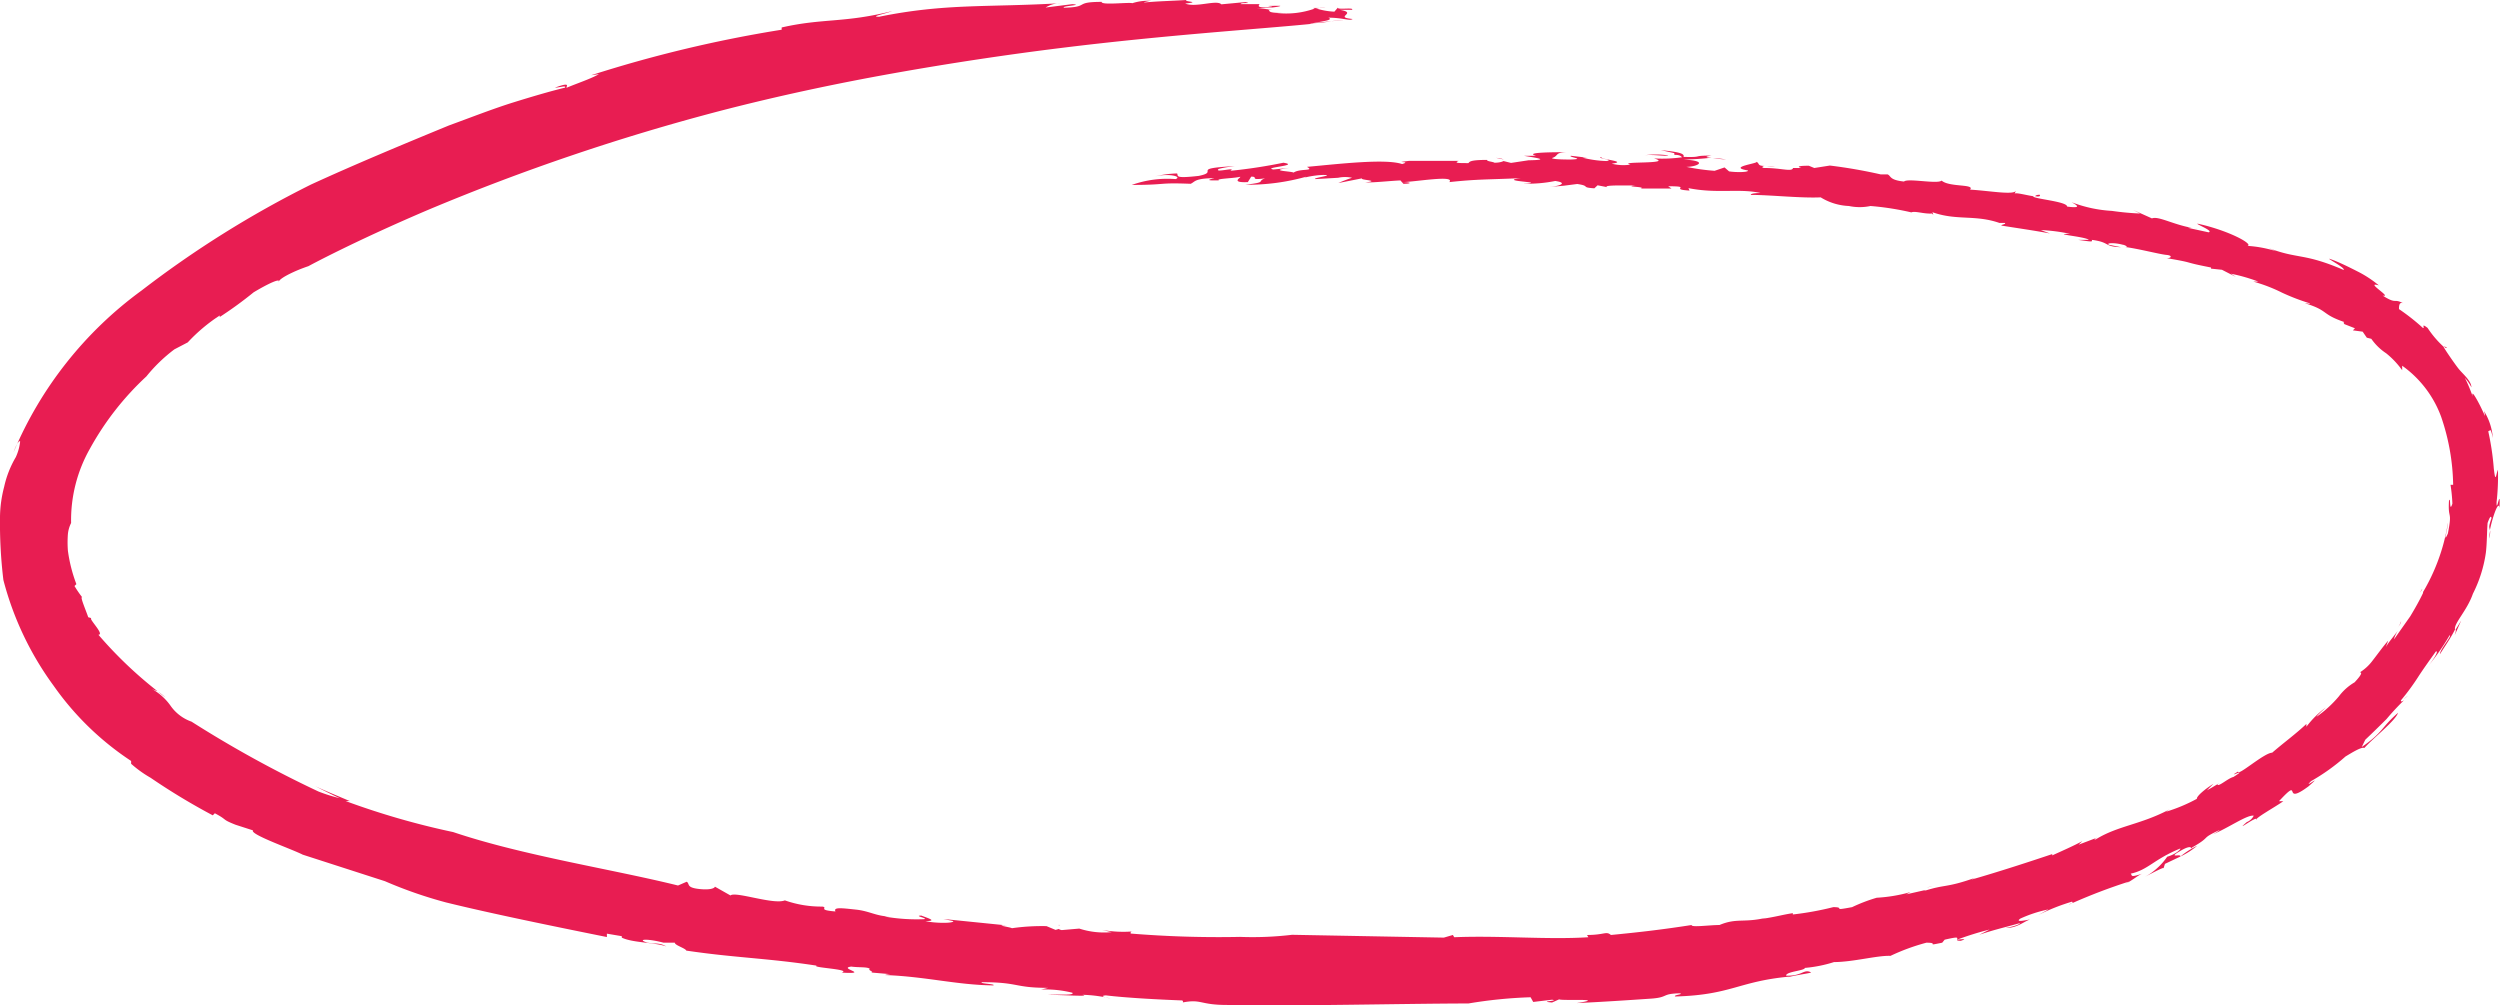 <svg xmlns="http://www.w3.org/2000/svg" viewBox="0 0 132.89 53.43"><defs><style>.cls-1{fill:#e81d52;}</style></defs><g id="Layer_2" data-name="Layer 2"><g id="Calque_2" data-name="Calque 2"><path class="cls-1" d="M101.59,11.44a.09.09,0,0,0-.06.06S101.6,11.46,101.59,11.44Z" transform="translate(0 -0.23)"/><path class="cls-1" d="M124.58,17.29l-.25-.1A.77.77,0,0,0,124.58,17.29Z" transform="translate(0 -0.23)"/><path class="cls-1" d="M87.18,10.15h0l-1-.05Z" transform="translate(0 -0.23)"/><path class="cls-1" d="M102.41,47.41l.31-.07A2.5,2.5,0,0,0,102.41,47.41Z" transform="translate(0 -0.23)"/><path class="cls-1" d="M127.63,33.26a1.26,1.26,0,0,1-.18.34C127.56,33.45,127.64,33.33,127.63,33.26Z" transform="translate(0 -0.23)"/><path class="cls-1" d="M79.52,8.62l.42.09S79.78,8.63,79.52,8.62Z" transform="translate(0 -0.23)"/><path class="cls-1" d="M64.77,9.68l0,0S64.81,9.69,64.77,9.68Z" transform="translate(0 -0.23)"/><path class="cls-1" d="M70.55,9.66,71,9.59C70.78,9.61,70.56,9.62,70.55,9.66Z" transform="translate(0 -0.23)"/><path class="cls-1" d="M71.15,9.56l-.19,0C71.07,9.59,71.16,9.58,71.15,9.56Z" transform="translate(0 -0.23)"/><path class="cls-1" d="M69.61,1.47a7.13,7.13,0,0,0,1.16-.11Z" transform="translate(0 -0.23)"/><path class="cls-1" d="M56.27,49.41l.09,0C56.27,49.38,56.26,49.4,56.27,49.41Z" transform="translate(0 -0.23)"/><path class="cls-1" d="M70.14.65l.3,0A1.62,1.62,0,0,0,70.14.65Z" transform="translate(0 -0.23)"/><path class="cls-1" d="M87.37,8.49c.43-.07,1.3.07,1.3,0A4.49,4.49,0,0,0,87.37,8.49Z" transform="translate(0 -0.23)"/><path class="cls-1" d="M46.1,52.06l-.28,0Z" transform="translate(0 -0.23)"/><path class="cls-1" d="M70.14.65l-.34,0a.46.46,0,0,0,.1.05Z" transform="translate(0 -0.23)"/><path class="cls-1" d="M10.18,38.63h0l.09,0Z" transform="translate(0 -0.23)"/><path class="cls-1" d="M8.4,37l.4.31A2.27,2.27,0,0,0,8.4,37Z" transform="translate(0 -0.23)"/><path class="cls-1" d="M70.77,1.36l.66-.07A6.08,6.08,0,0,0,70.77,1.36Z" transform="translate(0 -0.23)"/><path class="cls-1" d="M11.64,17l-.19.15A1.25,1.25,0,0,0,11.64,17Z" transform="translate(0 -0.23)"/><path class="cls-1" d="M128.64,31.73l.12-.18S128.73,31.53,128.64,31.73Z" transform="translate(0 -0.23)"/><polygon class="cls-1" points="115.9 45.52 115.9 45.53 115.9 45.53 115.9 45.52"/><path class="cls-1" d="M116.79,45.19a4.26,4.26,0,0,0-.89.57A4.13,4.13,0,0,0,116.79,45.19Z" transform="translate(0 -0.23)"/><path class="cls-1" d="M113.83,46.66l.12,0Z" transform="translate(0 -0.23)"/><path class="cls-1" d="M130.53,33.7h0v0Z" transform="translate(0 -0.23)"/><path class="cls-1" d="M128,37.21a1.63,1.63,0,0,0-.23.19Z" transform="translate(0 -0.23)"/><path class="cls-1" d="M104,50.18h0Z" transform="translate(0 -0.23)"/><path class="cls-1" d="M65.22,53.65c3.91.07,9-.07,12.84-.08a24.58,24.58,0,0,1,3.3-.33l.14.25,1-.12c.43.07-.79.08,0,.15l.38-.17c.08.09,2.66-.07.93.2,1.34-.06,2.68-.15,4-.24.89-.07.5-.26,1.49-.28.21.06-.35.08-.26.17,3-.08,3.36-.81,6.11-1.06l-.23.07c.45-.14,1.34-.25,1.35-.29-.39-.21-.47.21-1.33.17,0-.22,1-.26,1-.41a7.09,7.09,0,0,0,1.55-.31c1,0,2.31-.36,3-.33a11.07,11.07,0,0,1,1.91-.7c.74,0-.13.2.84,0l.13-.16c.79-.18.67-.11.66,0a15.86,15.86,0,0,1,1.73-.54l-.55.28c.76-.26,1.08-.32,2.16-.62,0,.08-.43.2-.76.26.64,0,1-.37,1.3-.45-.1,0-.85.19-.52-.05a6.85,6.85,0,0,1,1.5-.49l-.54.3a10.61,10.61,0,0,1,1.82-.72c-.07,0,0,0,0,.08a29.85,29.85,0,0,1,3-1.14l-.2.12c.45-.22.66-.45.91-.54-.68.22-.52.1-.62,0,.93-.2,1.22-.76,2.64-1.34,0,.08-.28.32-.7.44A3.47,3.47,0,0,1,114,46.85c.52-.28,1.13-.59,1-.45l.08-.25.82-.39c.08-.18-.73.13,0-.3s.53,0,.62-.18c1.1-.63.37-.42,1.48-.94a1.9,1.9,0,0,1-.4.25c.82-.33,1.86-1.07,2.2-1a.72.72,0,0,1-.37.34v0c-.75.65.66-.45.51-.11-.12-.08,1-.69,1.43-1l-.23,0c1.3-1.4.09.31,1.57-.79.89-.78-.38.23.14-.28a10.81,10.81,0,0,0,1.83-1.31c.29-.17.85-.53,1-.45.48-.54,1.65-1.44,1.79-1.87-.93.81-.75,1-1.93,1.82l.19-.39c.36-.34.76-.73,1.13-1.1a13.44,13.44,0,0,1,.93-1c-.12.08-.19.09-.16,0a12.31,12.31,0,0,0,.95-1.3c.25-.38.5-.73.9-1.29.21-.07-.23.6-.6,1A11.73,11.73,0,0,0,130.21,34c.16,0-.53.77-.51,1,.27-.43.57-.85.8-1.31h0c-.08-.31.64-1,.95-1.9a7,7,0,0,0,.69-2.19c.06-.53.05-1,.09-1.57.11-.31.18-.41.21-.26-.18.53-.11.45-.09.65.15-.74.47-1.63.51-1.19.07-1.25-.17.43-.15-.33a12,12,0,0,0,.07-1.7c-.1.21-.12.8-.22-.07a14.26,14.26,0,0,0-.3-2c.09.12.1-.34.25.38a3.17,3.17,0,0,0-.47-1.43c.14.52,0,.12-.22-.31s-.47-.85-.38-.46a8.2,8.2,0,0,0-.42-1,2.45,2.45,0,0,1,.35.51c0-.35-.47-.72-.69-1s-.77-1.08-.79-1.16a5.31,5.31,0,0,1-.85-1c-.39-.3-.11.05-.25,0a11.34,11.34,0,0,0-1.27-1c0-.13,0-.42.24-.3-.55-.3-.33.08-1.11-.42.56.13-1-.77-.2-.54a5.93,5.93,0,0,0-1.13-.74c-.49-.25-1-.5-1.42-.65s.79.45.68.57c-2.14-.92-2.42-.56-4-1.17l.4.17a6.53,6.53,0,0,0-1.51-.28c.33-.09-1-.82-2.65-1.18-.16,0,.88.39.58.46l-1.1-.24c-.08,0,.05,0,.2,0-1-.18-1.78-.64-2.11-.5l-1-.45.37.19a14.7,14.7,0,0,1-1.5-.14,7.05,7.05,0,0,1-2.14-.46c.19.11.65.35-.24.23,0-.28-1.85-.41-1.8-.55-.36-.05-1-.23-1-.12l.08-.17c-.12.24-1.42,0-2.44-.06.28-.31-1.11-.12-1.51-.48-.22.2-1.8-.14-2,.05-.78-.08-.68-.29-.87-.38l-.37,0a26.73,26.73,0,0,0-2.7-.47l-.83.13-.29-.12c-.14,0-.81,0-.4.12l-.44,0c-.05.22-.62,0-1.5,0-.2,0-.14-.1,0-.11-.44,0-.24-.14-.47-.23.3.08-1.6.28-.43.47.07.1-.62.11-1,.05l-.24-.21-.53.18a11.54,11.54,0,0,1-1.5-.21c.56,0,1.26-.32-.18-.39a14,14,0,0,0,1.53-.1c-.29,0-.44-.05,0-.11-1.13,0-.39.1-1.5.07.07-.18-.24-.26-1.21-.36l.72.16L89,8.46c.27,0,.35.06.41.13a7.55,7.55,0,0,1-1.49.06c1.11.32-2,.14-1.25.33a2.5,2.5,0,0,1-1-.05c.94-.12-.69-.23-.54-.35-.35.05.73.15.26.21a5.71,5.71,0,0,1-1.27-.18l.23,0-.85-.1c-.15.08.83.17,0,.2-.2,0-1,0-1-.08.38-.12.11-.29.78-.31-.56,0-2.34,0-1.62.19H81c.42.08,1.59.22.25.24v0l-.93.14-.4-.1s-.14.09-.48.09c-.09-.06-.42-.07-.39-.15-1,0-.92.12-1,.17-.56,0-.77,0-.51-.12-.77,0-2.1,0-2.63,0-1,.12.21,0-.38.17-.9-.3-3.4,0-5.06.15.47.25-.46.06-.75.34.36-.11-1.6-.11-.14-.29l-.89.09c-.62-.11,1.47-.21.53-.36a27.68,27.68,0,0,1-2.82.43c.38-.23-.9.14-.62-.1a4.26,4.26,0,0,1,.9-.14l-.21,0c-2.2.13-.62.28-1.75.51-1.33.15-1.07,0-1.15-.13a5.61,5.61,0,0,0-1.23.17c.8-.2,1.52,0,1.15.13a5.64,5.64,0,0,0-2.33.31c1.93,0,1.32-.13,3.13-.06.24-.1.18-.29,1.26-.3-.66.16.06.11.25.12-.22-.09.74-.11,1.06-.18s-.62.32.47.27l.18-.29c.43,0-.16.21.74.09-.48.17.16.2-1.06.34a11.51,11.51,0,0,0,3.36-.46c-.11,0-.12.06-.24.09a4.79,4.79,0,0,1,1-.15c.75,0-.59.16-.39.22l1.21-.07,0,0a1.74,1.74,0,0,1,.74,0,7.2,7.2,0,0,0-.73.28l1.26-.25c-.13.1,1.06.11.16.22.62,0,1.25-.08,1.88-.11l.16.18c.45,0,.46-.09-.08-.09.65,0,2.86-.4,2.52,0,1.48-.16,2-.13,3.81-.21-1.38.16,1.58.22.12.29a7.2,7.2,0,0,0,1.7-.14c.63.09.35.26-.33.32l.8-.07,0,0,.7-.09c.74.11.15.18.91.23l.17-.16.52.1c-.2-.07.26-.1.81-.09v0h.67c-.67.07.61.06.3.16.58,0,.59,0,1.63,0l-.18-.12c1.36,0,0,.16,1.14.23l-.06-.13c1.56.31,2.68,0,3.84.26-.67,0-.51.14-.5.1,1,0,2.64.18,3.69.13a3.09,3.09,0,0,0,1.5.46,2.76,2.76,0,0,0,1.15,0,14.92,14.92,0,0,1,2.17.34c.19-.09.67.09,1.09.06l.08.07-.05-.14c1.29.46,2.26.12,3.56.57H106l.57,0c.08.07-.15.07-.19.14.87.14,1.73.26,2.59.42l-.49-.18a9,9,0,0,1,1.55.2c-1.07,0,.86.15,1,.32l-.57,0c.77.11.77.11.73,0,1,.13.62.36,1.55.39l-.64-.13c-.17-.1.31-.12.74,0,.09,0,.39.16.06.11.78.1,1.91.4,2.26.43s.25.19,0,.17c1.64.28.73.18,2.37.5l0,.06.58.06.74.38-.26-.17a9.35,9.35,0,0,1,1.46.42l-.27,0a8.48,8.48,0,0,1,1.53.59,11.41,11.41,0,0,0,1.46.56c.08.06-.14,0-.25,0,1.28.39.84.57,2.1,1-.09,0,0,.11,0,.11l.56.22-.11.11.52.07.22.32.24.06a2.91,2.91,0,0,0,.79.77,4.55,4.55,0,0,1,.85.9l0-.24a5.76,5.76,0,0,1,2.07,2.71,11.63,11.63,0,0,1,.64,3.62l-.14,0a8.93,8.93,0,0,1,.1,1c-.17.53-.08-.35-.18-.18-.07,1.09.19.48-.06,1.77-.28.62,0-.25,0-.57a10.12,10.12,0,0,1-.52,2,10.29,10.29,0,0,1-.8,1.68s0,.09,0,.05c-.18.38-.42.81-.68,1.24l-.86,1.22c0-.06.08-.26.2-.46-.19.28-.5.62-.64.88l.13-.35c-.24.27-.55.7-.83,1.06a2.48,2.48,0,0,1-.68.63c.1,0,.15.07-.28.53a2.82,2.82,0,0,0-.83.74,6.14,6.14,0,0,1-1.19,1.09c.06-.12.62-.6.46-.47a5,5,0,0,0-1,1l0-.15c-.57.54-1.21,1-1.82,1.53-.42,0-1.85,1.28-1.81,1-.74.44.66-.28-.25.29-.29.07-.81.55-.85.4l.09-.07c-.21.13-.42.26-.65.38l.35-.35c-.55.35-.91.69-.88.8a8.66,8.66,0,0,1-1.65.69l.2-.13c-1.54.82-2.76.87-3.93,1.6-.1,0-.1,0,.09-.1l-1,.38.2-.19c-.52.28-1.06.51-1.6.76v-.07c-1.1.37-2.84.94-4.31,1.36l.21-.1c-1.56.55-1.56.33-2.71.7a.39.39,0,0,1,.11-.06l-1.06.24.22-.12a8.17,8.17,0,0,1-1.79.3,8.73,8.73,0,0,0-1.31.5c-1.17.22-.3,0-1,0a16.33,16.33,0,0,1-2.15.39v-.07c-.54.08-.87.19-1.62.3l.22-.06c-1.22.29-1.57,0-2.5.39-.53,0-1.52.14-1.48,0-1.54.24-2.74.38-4.29.53-.26-.22-.33,0-1.27,0l.07.12c-2.18.14-4.71-.1-7.13,0l-.07-.12-.48.14-8.07-.15a17.8,17.8,0,0,1-2.8.11l.11,0a57.31,57.31,0,0,1-5.93-.18c.13,0-.07-.09.16-.11a6.34,6.34,0,0,1-1.64-.08l.51.12a4.29,4.29,0,0,1-1.72-.19l-.93.08a.35.35,0,0,1-.16-.06l-.17.05-.48-.2a11.26,11.26,0,0,0-1.84.11c-.09-.06-1-.18-.28-.15l-3.36-.34.52.11c.06.13-1,.12-1.48,0,.7,0,.08-.17-.21-.29-.46,0,.39.15.14.19a9.89,9.89,0,0,1-2.1-.14h.35c-.78,0-1.12-.29-1.88-.37s-1.2-.14-1.08.1c-1-.08-.37-.2-.69-.26a5.82,5.82,0,0,1-2-.33c-.59.25-2.65-.5-2.89-.26L38,47.36c0,.07-.22.2-.88.12s-.44-.28-.62-.38l-.46.2c-3.51-.87-8.24-1.59-11.95-2.84a41.25,41.25,0,0,1-5.72-1.65l.22,0c-.61-.26-1.23-.51-1.83-.79.43.22.86.44,1.3.64a8.41,8.41,0,0,1-1.14-.36,60.85,60.85,0,0,1-6.74-3.71,2.28,2.28,0,0,1-1.11-.84,3,3,0,0,0-1-.9,2.34,2.34,0,0,0,.3.12,22.11,22.11,0,0,1-3.14-3c.36,0-.59-.91-.36-.88l-.18-.05c-.12-.36-.46-1.14-.32-1.06a5.79,5.79,0,0,1-.41-.6l.1-.1a8,8,0,0,1-.45-1.77,5.76,5.76,0,0,1,0-.9,1.68,1.68,0,0,1,.17-.58,7.71,7.71,0,0,1,1-3.95,15.25,15.25,0,0,1,3-3.84A8.39,8.39,0,0,1,9.27,18.8l.71-.37A9,9,0,0,1,11.68,17s0,0,0,.08a20.81,20.81,0,0,0,1.8-1.31c.73-.44,1.48-.8,1.33-.54,0-.13.36-.34.77-.53s.81-.32.81-.32,2.39-1.3,6.38-3A115.81,115.81,0,0,1,38.26,6.13c3-.78,6.13-1.45,9.21-2s6.1-1,8.93-1.35c5.66-.7,10.48-1,13.21-1.27.36-.12,1.38-.19,1-.34.78,0,1.14.19,1.29.07-1.06-.1.34-.32-.7-.49l.67,0C72,.6,71,.78,71.13.62l-.2.23a3.84,3.84,0,0,1-1-.18,4.5,4.5,0,0,1-2.06.25l.34,0c-1,0-.61-.14-.82-.17h.22l-.84-.1c.63.07,1.68-.14,1.13-.11-1.18,0,.31.05-.58.09-.55,0-.4-.11-.37-.18l-1,0c0-.11.66,0,.26-.11L64.92.46C64.68.2,63.57.65,63,.42c.9-.1-.08-.09.06-.19-.74.05-1.48.06-2.21.13-.21,0,.57-.13.24-.09a2.77,2.77,0,0,0-.9.13C60,.34,58.52.52,58.56.33c-1.51,0-.61.28-2,.31C56.36.55,57.66.5,57,.45L55.58.63A1.51,1.51,0,0,1,56.39.4c-3.92.23-6.12,0-9.66.72-.52,0,.34-.16.69-.3-2.55.64-3.68.37-5.87.87v.12A68.37,68.37,0,0,0,31.42,4.23l.42-.06c-.43.25-1.17.49-1.71.72-.1,0,.32-.36-.63,0,.21,0,.63-.14.53,0-.74.18-1.67.45-2.73.78s-2.21.78-3.44,1.23c-2.43,1-5,2.07-7.33,3.14a54.57,54.57,0,0,0-9,5.63A20.46,20.46,0,0,0,.72,24.27c.19-.55.35-.65.35-.56a2.69,2.69,0,0,1-.23.82,5.35,5.35,0,0,0-.62,1.58A6.6,6.6,0,0,0,0,27.69a25.35,25.35,0,0,0,.18,3.37,16.54,16.54,0,0,0,2.67,5.62,15.32,15.32,0,0,0,4.12,4l0,.15A6.09,6.09,0,0,0,8,41.57l0,0a34.61,34.61,0,0,0,3.31,2l.11-.11c.72.38.32.3,1.1.61l0,0,.93.3c-.19.21,2.08,1,2.64,1.29l4.37,1.41a23.15,23.15,0,0,0,3.25,1.13c2.31.57,5.62,1.25,8.55,1.84l0-.18.77.13s.08.07,0,.07c.56.29,1.79.26,2.39.48-.37-.21-.54-.12-1-.2-.62-.19,0-.23.85,0l0,0h.6c0,.14.56.29.61.42,2.54.38,4.31.4,6.93.8-.29.11,1.89.19,1.33.37,1.59.09-.23-.23.51-.32.44.06.91,0,1,.14-.22,0,.34.19,0,.17l1.06.09c.1,0-.14,0-.26.05,2.17.08,3.81.53,5.75.55.16-.08-.76-.09-.61-.17,2,0,1.7.3,3.53.3l-.38.09A5.84,5.84,0,0,1,57,53c.16.16-.83.07-1.3.11.67,0,2.35.11,1.84,0a7,7,0,0,1,1.51.2s-.74-.13-.27-.17c1.08.13,2.75.22,4.07.27,0,0,.08.1,0,.11C63.88,53.32,63.76,53.65,65.22,53.65Z" transform="translate(0 -0.23)"/><path class="cls-1" d="M130.83,33.21l-.3.49s.05,0-.05.3Z" transform="translate(0 -0.23)"/><path class="cls-1" d="M110.14,48.22l-.17.1A.45.45,0,0,0,110.14,48.22Z" transform="translate(0 -0.23)"/><path class="cls-1" d="M104.23,50.24c.42-.14,0-.08-.19-.06C104,50.21,104.05,50.24,104.23,50.24Z" transform="translate(0 -0.23)"/><path class="cls-1" d="M129.91,18.66c.08.06.14.09.15.06S129.91,18.63,129.91,18.66Z" transform="translate(0 -0.23)"/><path class="cls-1" d="M91.75,8.71l.15,0Z" transform="translate(0 -0.23)"/><path class="cls-1" d="M93.92,9.09h.45A2.36,2.36,0,0,0,93.92,9.09Z" transform="translate(0 -0.23)"/><path class="cls-1" d="M132.37,28.42a2.37,2.37,0,0,0-.05.44A1.87,1.87,0,0,0,132.37,28.42Z" transform="translate(0 -0.23)"/><path class="cls-1" d="M94.82,9.1l.55.06,0,0Z" transform="translate(0 -0.23)"/><path class="cls-1" d="M91.05,8.65l.7.06A3,3,0,0,0,91.05,8.65Z" transform="translate(0 -0.23)"/><path class="cls-1" d="M116.55,12.34h0C117,12.39,116.77,12.35,116.55,12.34Z" transform="translate(0 -0.23)"/><path class="cls-1" d="M97.25,9.06h.08l.16,0Z" transform="translate(0 -0.23)"/><path class="cls-1" d="M88.67,8.47H89l-.31,0Z" transform="translate(0 -0.23)"/><path class="cls-1" d="M108.42,10.58c-.16,0-.23.05-.24.08C108.36,10.69,108.48,10.68,108.42,10.58Z" transform="translate(0 -0.23)"/></g></g></svg>